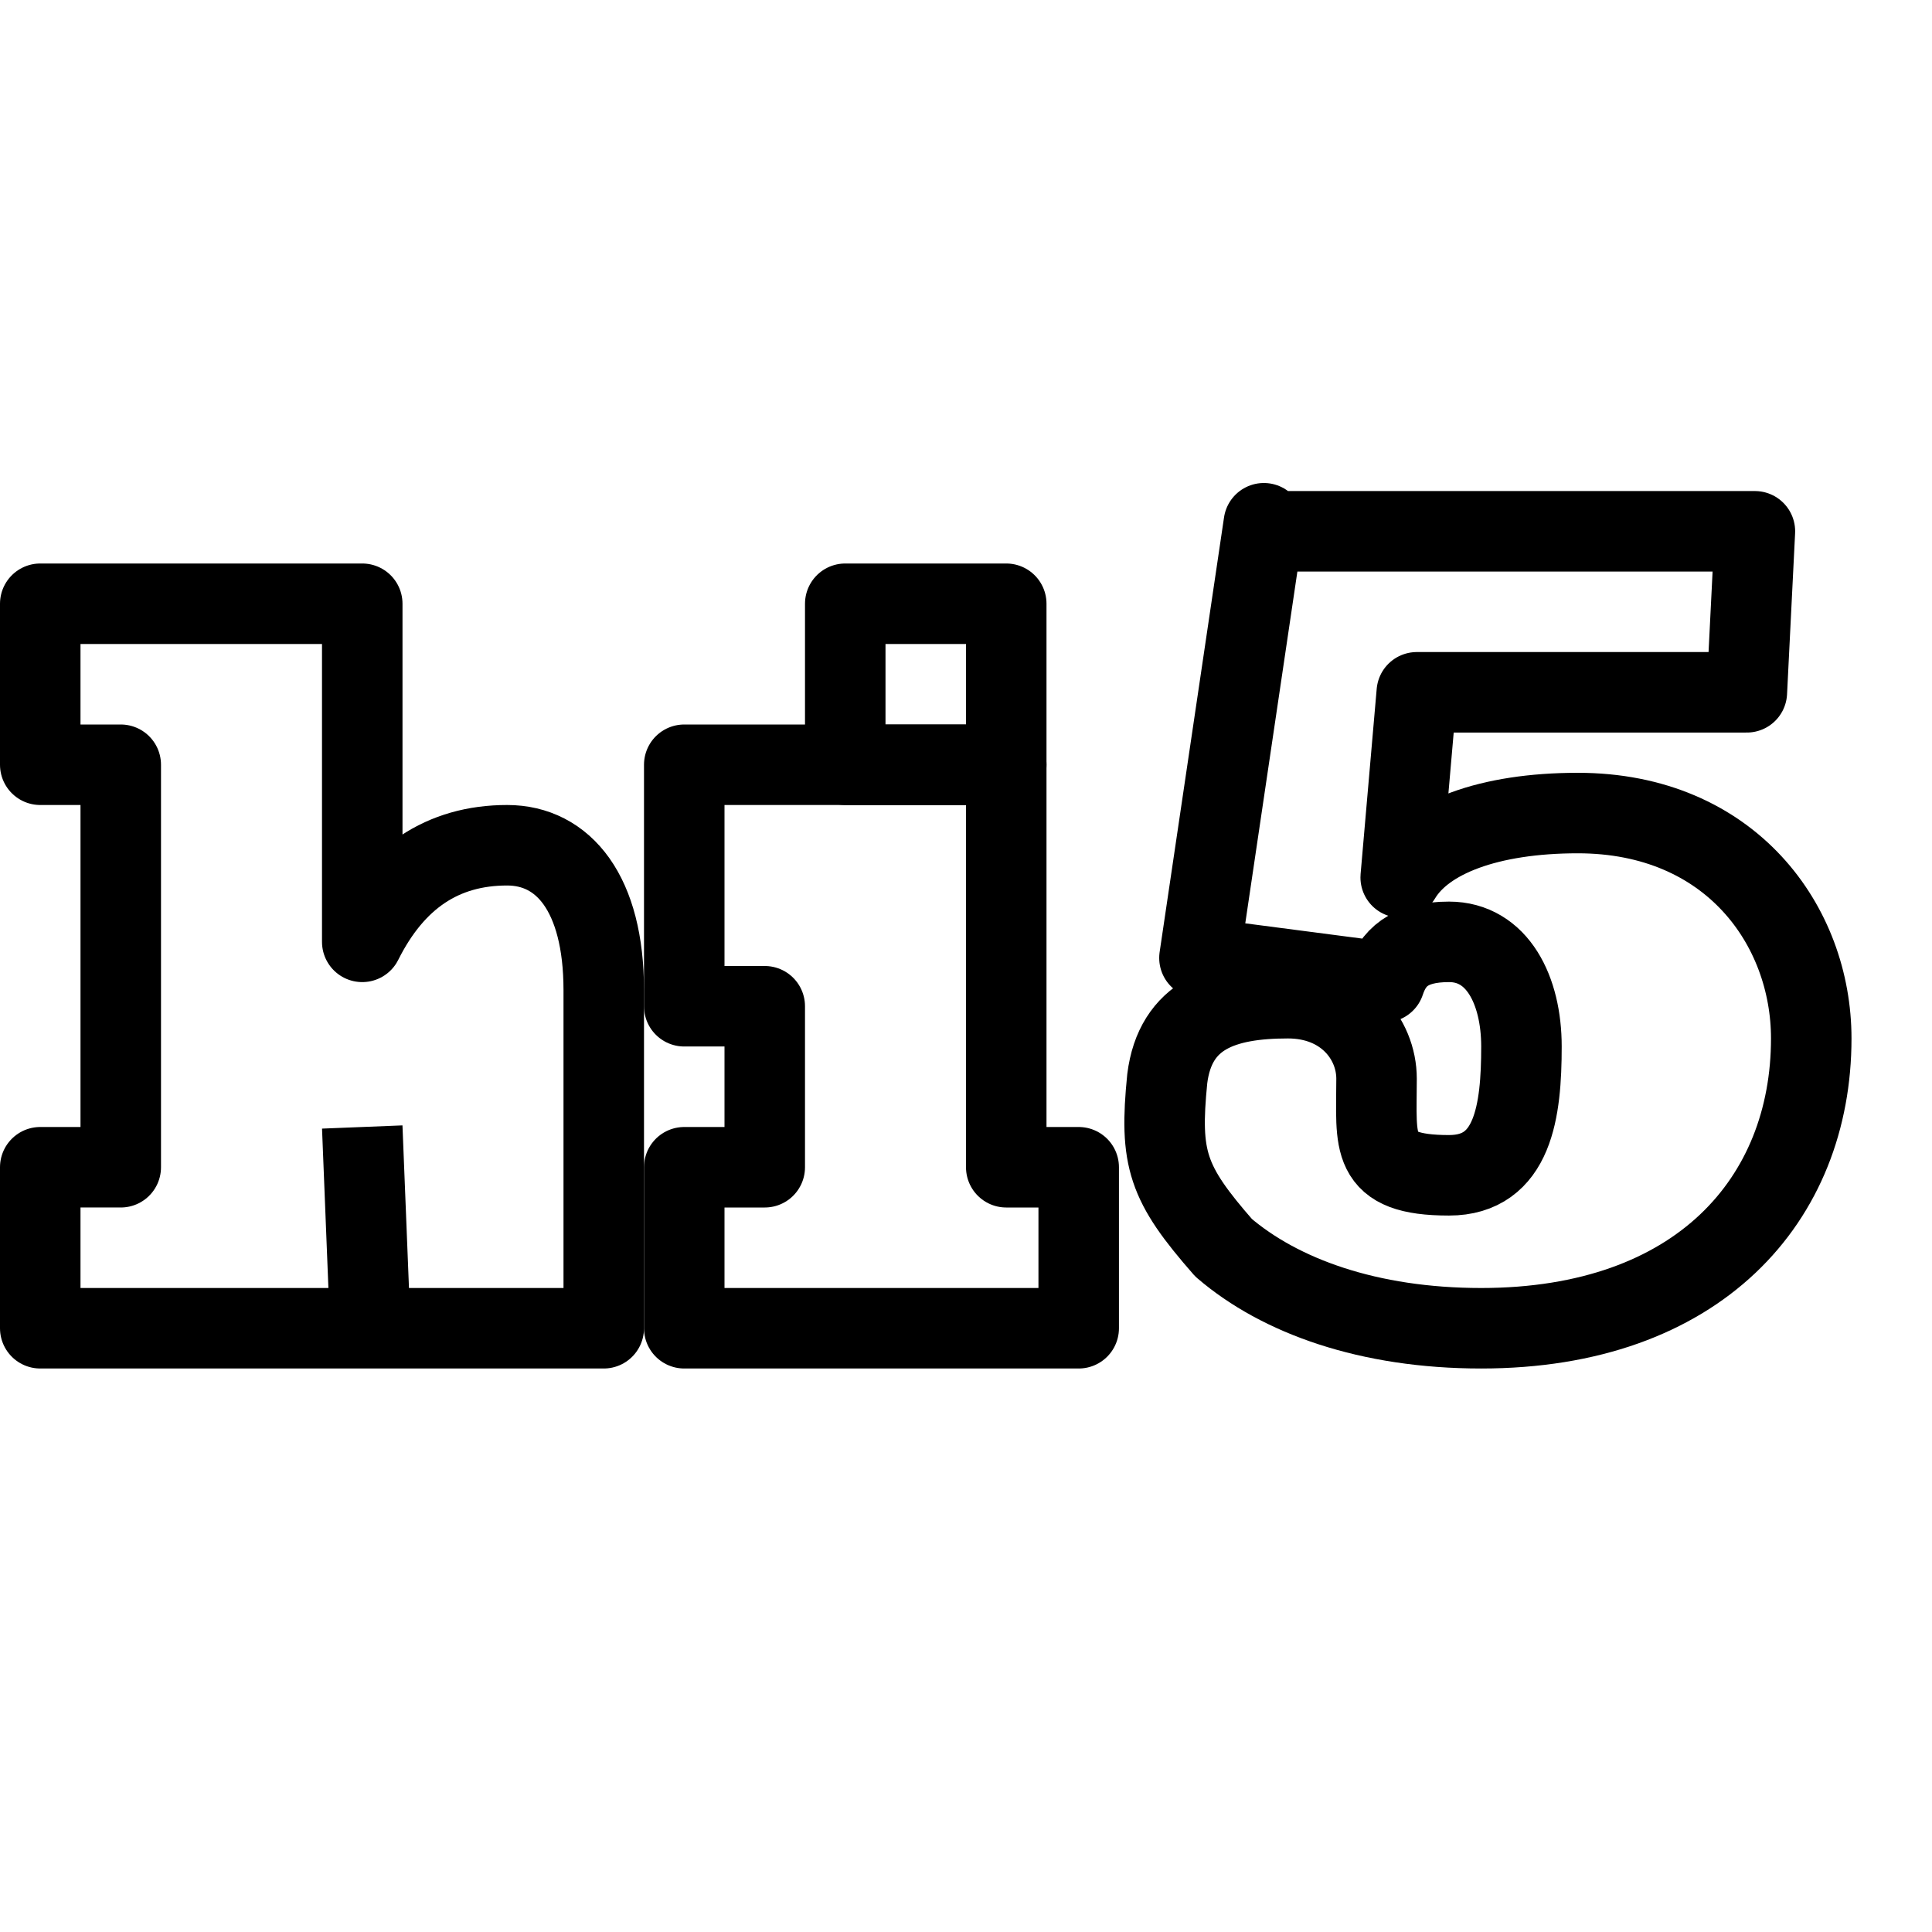 <?xml version="1.0" encoding="utf-8"?>
<!-- Generator: Adobe Illustrator 19.2.0, SVG Export Plug-In . SVG Version: 6.00 Build 0)  -->
<svg version="1.1" id="Layer_1" xmlns="http://www.w3.org/2000/svg" xmlns:xlink="http://www.w3.org/1999/xlink" x="0px" y="0px"
	 viewBox="0 0 24 24" style="enable-background:new 0 0 24 24;" xml:space="preserve">
<style type="text/css">
	.st0{display:none;}
	.st1{display:inline;}
	.st2{fill:none;stroke:#000000;stroke-linejoin:round;stroke-miterlimit:10;}
</style>
<g id="Filled_Icons" class="st0">
	<g class="st1">
		<path d="M15.7,6.5l-0.8,5.4l2.3,0.3c0.1-0.3,0.3-0.5,0.8-0.5c0.6,0,0.9,0.6,0.9,1.3c0,0.8-0.1,1.6-0.9,1.6c-1,0-0.9-0.4-0.9-1.2
			c0-0.5-0.4-1-1.1-1c-0.8,0-1.4,0.2-1.5,1c-0.1,1,0,1.3,0.7,2.1c0.7,0.6,1.8,1,3.2,1c2.7,0,4.1-1.6,4.1-3.6c0-1.4-1-2.8-2.9-2.8
			c-1.1,0-1.9,0.3-2.2,0.8l0.2-2.3h4.1l0.1-2H15.7z"/>
		<polygon points="8.5,9.5 8.5,12.5 9.5,12.5 9.5,14.5 8.5,14.5 8.5,16.5 13.4,16.5 13.4,14.5 12.5,14.5 12.5,9.5 		"/>
		<path d="M6.3,10.5c-0.8,0-1.4,0.4-1.8,1.2V7.5h-4v2h1v5h-1v2H4v-2C4,14.2,4.2,14,4.5,14S5,14.2,5,14.5v2h2.5v-4.2
			C7.5,11.1,7,10.5,6.3,10.5z"/>
		<rect x="10.5" y="7.5" width="2" height="1"/>
	</g>
</g>
<g id="Outline_Icons">
	<g>
		<path id="rect10753_2_" class="st2" d="M4.6,16.5h2.9v-4.2c0-1.2-0.5-1.8-1.2-1.8c-0.8,0-1.4,0.4-1.8,1.2V7.5h-4v2h1v5h-1v2H4.6
			L4.5,14"/>
		<path class="st2" d="M15.7,6.5l-0.8,5.4l2.3,0.3c0.1-0.3,0.3-0.5,0.8-0.5c0.6,0,0.9,0.6,0.9,1.3c0,0.8-0.1,1.6-0.9,1.6
			c-1,0-0.9-0.4-0.9-1.2c0-0.5-0.4-1-1.1-1c-0.8,0-1.4,0.2-1.5,1c-0.1,1,0,1.3,0.7,2.1c0.7,0.6,1.8,1,3.2,1c2.7,0,4.1-1.6,4.1-3.6
			c0-1.4-1-2.8-2.9-2.8c-1.1,0-1.9,0.3-2.2,0.8l0.2-2.3h4.1l0.1-2H15.7z"/>
		<rect x="10.5" y="7.5" class="st2" width="2" height="2"/>
		<polygon class="st2" points="8.5,9.5 8.5,12.5 9.5,12.5 9.5,14.5 8.5,14.5 8.5,16.5 13.4,16.5 13.4,14.5 12.5,14.5 12.5,9.5 		"/>
	</g>
</g>
</svg>
